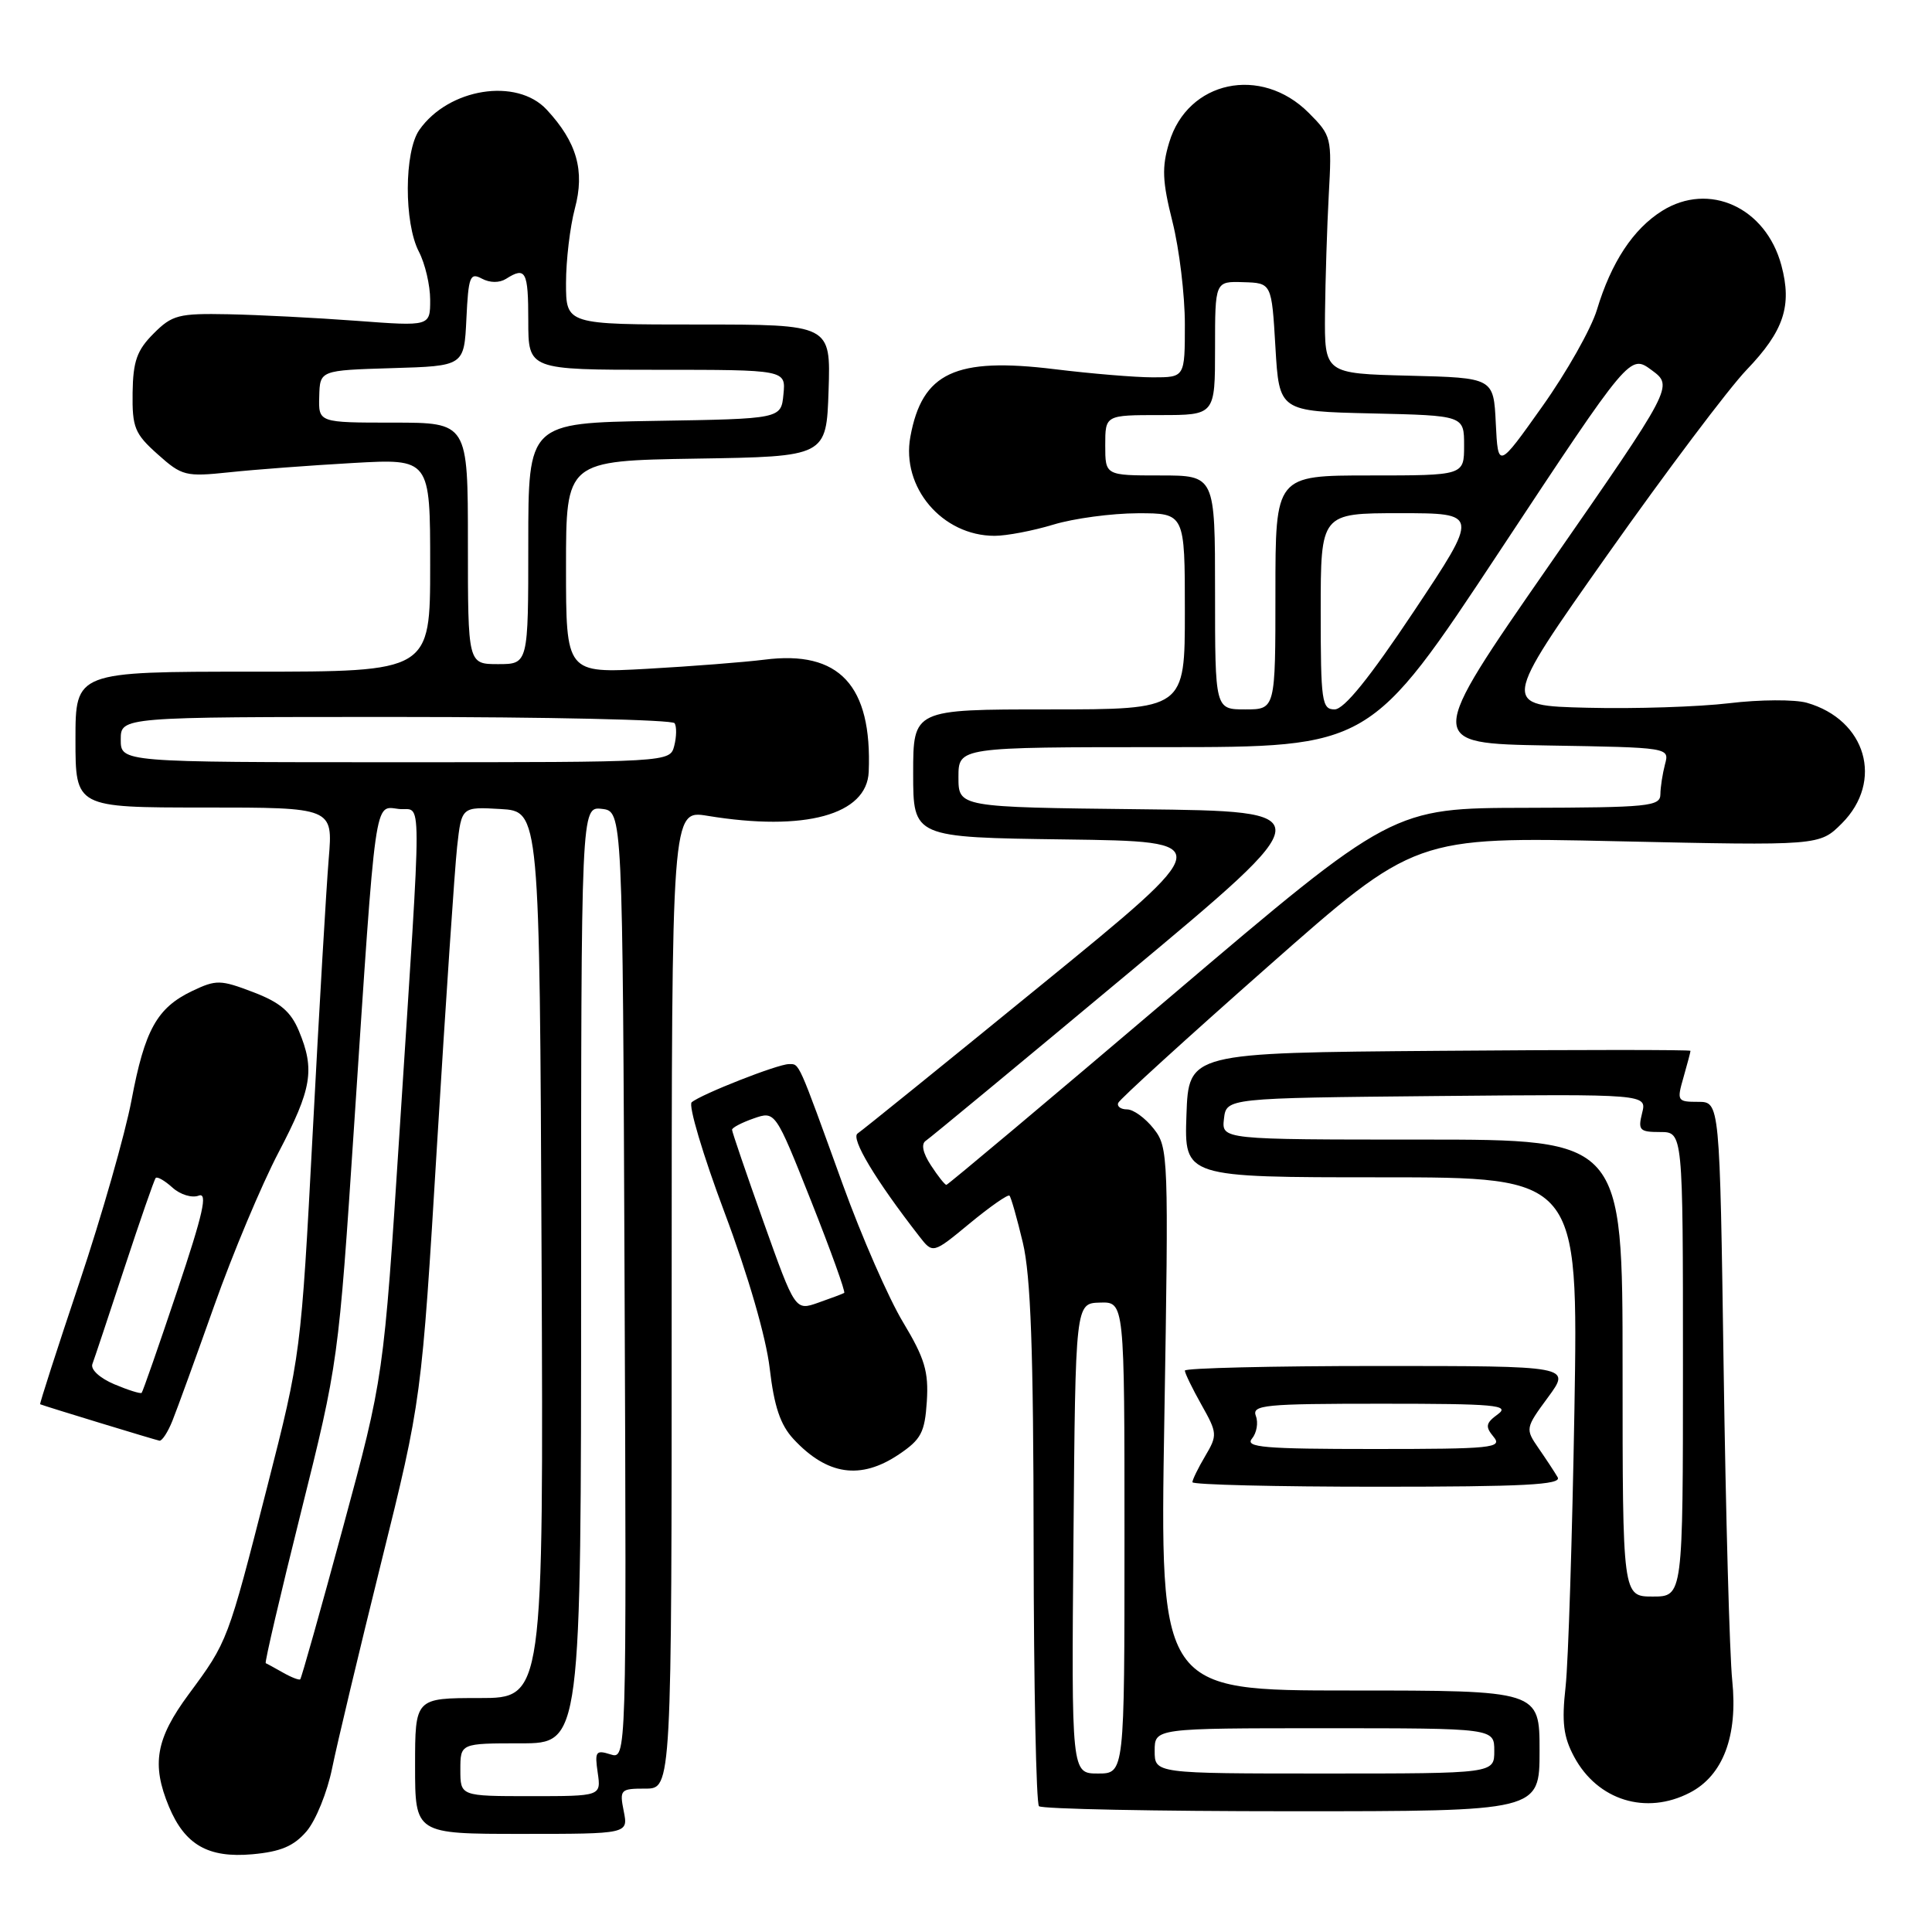 <?xml version="1.0" encoding="UTF-8" standalone="no"?>
<!DOCTYPE svg PUBLIC "-//W3C//DTD SVG 1.1//EN" "http://www.w3.org/Graphics/SVG/1.1/DTD/svg11.dtd" >
<svg xmlns="http://www.w3.org/2000/svg" xmlns:xlink="http://www.w3.org/1999/xlink" version="1.1" viewBox="0 0 256 256">
 <g >
 <path fill="currentColor"
d=" M 40.61 242.67 C 41.84 241.24 43.37 237.47 44.01 234.29 C 44.66 231.10 47.59 218.82 50.52 207.00 C 55.86 185.50 55.86 185.50 57.92 151.50 C 59.06 132.80 60.25 115.12 60.57 112.20 C 61.16 106.90 61.16 106.90 66.33 107.20 C 71.50 107.50 71.50 107.50 71.76 166.25 C 72.02 225.00 72.02 225.00 63.51 225.00 C 55.00 225.00 55.00 225.00 55.00 234.00 C 55.00 243.00 55.00 243.00 69.12 243.00 C 83.25 243.00 83.25 243.00 82.65 240.00 C 82.08 237.13 82.20 237.00 85.52 237.00 C 89.00 237.00 89.00 237.00 89.00 172.16 C 89.00 107.32 89.00 107.32 93.75 108.10 C 106.64 110.22 114.88 107.97 115.11 102.26 C 115.57 90.82 111.21 86.13 101.29 87.41 C 98.66 87.74 91.66 88.29 85.75 88.62 C 75.00 89.22 75.00 89.22 75.00 75.13 C 75.00 61.05 75.00 61.05 92.25 60.77 C 109.50 60.50 109.50 60.50 109.79 51.75 C 110.08 43.00 110.08 43.00 92.54 43.00 C 75.00 43.00 75.00 43.00 75.00 37.51 C 75.00 34.50 75.53 30.05 76.17 27.64 C 77.52 22.62 76.44 18.84 72.44 14.53 C 68.47 10.25 59.43 11.69 55.56 17.22 C 53.55 20.09 53.52 29.55 55.51 33.36 C 56.33 34.94 57.00 37.81 57.00 39.73 C 57.00 43.24 57.00 43.24 47.25 42.51 C 41.89 42.11 34.25 41.72 30.27 41.64 C 23.66 41.51 22.81 41.73 20.35 44.20 C 18.15 46.40 17.63 47.85 17.57 52.03 C 17.51 56.64 17.84 57.47 20.89 60.19 C 24.11 63.07 24.58 63.19 30.39 62.58 C 33.75 62.22 41.11 61.67 46.75 61.35 C 57.00 60.77 57.00 60.77 57.00 74.89 C 57.00 89.00 57.00 89.00 33.50 89.00 C 10.00 89.00 10.00 89.00 10.00 98.00 C 10.00 107.00 10.00 107.00 27.06 107.00 C 44.12 107.00 44.12 107.00 43.56 113.75 C 43.25 117.46 42.29 133.78 41.44 150.00 C 39.89 179.37 39.86 179.57 35.41 197.00 C 30.16 217.54 30.19 217.48 25.01 224.49 C 20.64 230.40 20.05 233.78 22.39 239.40 C 24.51 244.46 27.59 246.22 33.44 245.70 C 37.19 245.36 38.92 244.63 40.61 242.67 Z  M 204.00 232.00 C 204.00 224.00 204.00 224.00 178.84 224.00 C 153.68 224.00 153.68 224.00 154.28 188.06 C 154.86 153.09 154.82 152.04 152.87 149.56 C 151.76 148.15 150.18 147.00 149.34 147.00 C 148.51 147.00 147.98 146.61 148.17 146.14 C 148.35 145.67 157.28 137.54 168.00 128.08 C 187.50 110.87 187.50 110.87 214.30 111.47 C 241.09 112.06 241.09 112.06 244.05 109.11 C 249.64 103.51 247.28 95.37 239.41 93.12 C 237.81 92.67 233.18 92.69 229.13 93.18 C 225.08 93.66 216.62 93.94 210.33 93.78 C 198.89 93.50 198.89 93.50 213.00 73.50 C 220.77 62.50 229.06 51.48 231.44 49.00 C 236.38 43.85 237.48 40.51 236.04 35.15 C 233.98 27.48 226.46 24.05 220.24 27.94 C 216.40 30.35 213.50 34.75 211.60 41.05 C 210.84 43.56 207.59 49.32 204.36 53.86 C 198.50 62.12 198.50 62.12 198.20 56.09 C 197.91 50.06 197.91 50.06 186.70 49.78 C 175.50 49.50 175.50 49.50 175.57 41.50 C 175.62 37.10 175.84 30.02 176.07 25.78 C 176.49 18.24 176.43 17.98 173.41 14.95 C 167.09 8.62 157.37 10.69 154.92 18.89 C 153.93 22.16 154.01 24.02 155.36 29.39 C 156.26 32.98 157.00 39.08 157.00 42.96 C 157.00 50.00 157.00 50.00 152.75 50.00 C 150.41 50.00 144.56 49.51 139.75 48.92 C 126.59 47.31 122.19 49.36 120.63 57.86 C 119.39 64.57 124.85 71.00 131.79 71.00 C 133.38 71.00 136.89 70.33 139.59 69.51 C 142.29 68.69 147.31 68.02 150.75 68.01 C 157.00 68.00 157.00 68.00 157.00 81.00 C 157.00 94.00 157.00 94.00 139.00 94.00 C 121.00 94.00 121.00 94.00 121.00 102.48 C 121.00 110.96 121.00 110.96 141.14 111.23 C 161.29 111.50 161.29 111.50 137.99 130.50 C 125.18 140.95 114.22 149.81 113.64 150.19 C 112.68 150.81 116.01 156.37 121.81 163.82 C 123.61 166.14 123.61 166.14 128.50 162.10 C 131.19 159.88 133.56 158.23 133.76 158.43 C 133.97 158.63 134.76 161.43 135.53 164.65 C 136.58 169.05 136.94 178.96 136.96 204.58 C 136.98 223.33 137.30 238.97 137.67 239.33 C 138.03 239.70 153.11 240.00 171.17 240.00 C 204.00 240.00 204.00 240.00 204.00 232.00 Z  M 223.91 237.54 C 228.31 235.27 230.29 230.03 229.53 222.67 C 229.18 219.28 228.67 200.64 228.39 181.25 C 227.88 146.00 227.88 146.00 225.01 146.00 C 222.25 146.00 222.17 145.88 223.07 142.76 C 223.58 140.97 224.00 139.39 224.00 139.24 C 224.00 139.09 209.04 139.09 190.75 139.24 C 157.50 139.50 157.50 139.50 157.21 147.75 C 156.92 156.00 156.92 156.00 183.02 156.00 C 209.13 156.00 209.13 156.00 208.62 186.75 C 208.33 203.66 207.81 220.19 207.45 223.48 C 206.92 228.23 207.16 230.14 208.59 232.80 C 211.69 238.56 218.11 240.55 223.91 237.54 Z  M 206.40 195.75 C 206.00 195.06 204.86 193.33 203.87 191.90 C 202.10 189.33 202.11 189.24 205.12 185.15 C 208.17 181.00 208.17 181.00 182.59 181.00 C 168.51 181.00 157.00 181.28 157.00 181.61 C 157.00 181.95 157.99 183.99 159.20 186.14 C 161.31 189.89 161.33 190.17 159.70 192.93 C 158.76 194.51 158.00 196.08 158.00 196.40 C 158.00 196.73 169.05 197.00 182.56 197.00 C 201.93 197.00 206.97 196.74 206.40 195.75 Z  M 119.10 192.72 C 122.06 190.73 122.54 189.81 122.81 185.69 C 123.06 181.74 122.53 179.98 119.67 175.22 C 117.77 172.08 114.18 163.88 111.69 157.00 C 105.66 140.34 105.96 141.00 104.53 141.00 C 103.05 141.00 92.89 145.00 91.65 146.06 C 91.19 146.46 93.14 153.03 96.00 160.65 C 99.14 169.01 101.51 177.20 101.99 181.32 C 102.58 186.37 103.40 188.80 105.14 190.68 C 109.60 195.48 114.03 196.13 119.10 192.72 Z  M 22.85 188.25 C 23.46 186.74 25.95 179.88 28.39 173.00 C 30.83 166.12 34.66 156.99 36.91 152.70 C 41.33 144.26 41.75 141.74 39.60 136.59 C 38.53 134.03 37.11 132.82 33.54 131.46 C 29.21 129.81 28.65 129.80 25.49 131.30 C 20.80 133.54 19.18 136.45 17.42 145.81 C 16.58 150.25 13.48 161.11 10.52 169.94 C 7.56 178.77 5.22 186.03 5.32 186.07 C 5.95 186.34 20.62 190.81 21.13 190.90 C 21.47 190.95 22.25 189.76 22.85 188.25 Z  M 61.00 234.50 C 61.00 231.00 61.00 231.00 69.00 231.00 C 77.00 231.00 77.00 231.00 77.00 168.93 C 77.00 106.87 77.00 106.87 79.75 107.18 C 82.50 107.50 82.50 107.50 82.76 170.32 C 83.02 233.14 83.02 233.14 80.88 232.46 C 78.95 231.85 78.79 232.09 79.20 234.89 C 79.65 238.00 79.65 238.00 70.33 238.00 C 61.00 238.00 61.00 238.00 61.00 234.50 Z  M 37.50 221.63 C 36.40 221.01 35.37 220.44 35.21 220.38 C 35.05 220.31 37.15 211.31 39.88 200.38 C 44.82 180.61 44.86 180.33 46.93 149.00 C 49.85 104.87 49.57 106.81 52.83 107.19 C 55.98 107.56 55.97 103.02 52.94 150.00 C 50.84 182.50 50.84 182.50 45.45 202.39 C 42.49 213.32 39.94 222.38 39.78 222.52 C 39.63 222.65 38.60 222.26 37.50 221.63 Z  M 16.00 98.00 C 16.00 95.00 16.00 95.00 52.44 95.00 C 72.48 95.00 89.11 95.37 89.39 95.83 C 89.67 96.28 89.65 97.63 89.34 98.83 C 88.77 101.00 88.77 101.00 52.38 101.00 C 16.00 101.00 16.00 101.00 16.00 98.00 Z  M 62.00 72.00 C 62.00 56.00 62.00 56.00 52.10 56.00 C 42.20 56.00 42.20 56.00 42.30 52.53 C 42.39 49.07 42.39 49.07 51.95 48.78 C 61.50 48.50 61.50 48.50 61.80 42.24 C 62.07 36.62 62.28 36.08 63.85 36.92 C 64.92 37.49 66.17 37.50 67.05 36.95 C 69.66 35.29 70.00 35.93 70.00 42.50 C 70.00 49.00 70.00 49.00 87.06 49.00 C 104.13 49.00 104.13 49.00 103.81 52.25 C 103.50 55.50 103.50 55.50 86.75 55.77 C 70.00 56.05 70.00 56.05 70.00 72.02 C 70.00 88.00 70.00 88.00 66.00 88.00 C 62.00 88.00 62.00 88.00 62.00 72.00 Z  M 142.24 203.85 C 142.50 172.69 142.50 172.69 145.75 172.60 C 149.00 172.50 149.00 172.50 149.00 203.75 C 149.00 235.00 149.00 235.00 145.49 235.00 C 141.97 235.00 141.97 235.00 142.24 203.85 Z  M 153.00 232.00 C 153.00 229.00 153.00 229.00 175.50 229.00 C 198.00 229.00 198.00 229.00 198.00 232.00 C 198.00 235.00 198.00 235.00 175.50 235.00 C 153.00 235.00 153.00 235.00 153.00 232.00 Z  M 123.35 154.41 C 122.28 152.78 122.03 151.58 122.67 151.16 C 123.22 150.80 135.28 140.82 149.45 129.00 C 175.23 107.50 175.23 107.50 151.11 107.23 C 127.00 106.96 127.00 106.96 127.00 102.98 C 127.00 99.00 127.00 99.00 154.27 99.00 C 181.55 99.00 181.55 99.00 198.76 72.96 C 215.97 46.92 215.97 46.92 218.86 49.05 C 221.74 51.18 221.74 51.18 205.31 74.84 C 188.89 98.50 188.89 98.50 205.06 98.78 C 221.22 99.05 221.22 99.05 220.62 101.28 C 220.30 102.50 220.02 104.29 220.01 105.25 C 220.00 106.85 218.47 107.00 202.25 107.04 C 184.50 107.07 184.50 107.07 155.12 132.04 C 138.97 145.77 125.59 157.00 125.40 157.00 C 125.20 157.00 124.28 155.84 123.35 154.41 Z  M 161.00 78.50 C 161.00 63.00 161.00 63.00 153.73 63.00 C 146.45 63.00 146.45 63.00 146.45 59.00 C 146.45 55.00 146.45 55.00 153.73 55.00 C 161.00 55.00 161.00 55.00 161.00 46.14 C 161.00 37.27 161.00 37.27 164.75 37.39 C 168.50 37.50 168.50 37.50 169.00 46.00 C 169.50 54.50 169.50 54.50 181.75 54.78 C 194.00 55.06 194.00 55.06 194.00 59.03 C 194.00 63.00 194.00 63.00 181.50 63.00 C 169.00 63.00 169.00 63.00 169.00 78.50 C 169.00 94.00 169.00 94.00 165.00 94.00 C 161.00 94.00 161.00 94.00 161.00 78.50 Z  M 175.00 81.00 C 175.00 68.00 175.00 68.00 185.50 68.00 C 196.01 68.00 196.01 68.00 187.35 81.00 C 181.46 89.84 178.10 94.00 176.84 94.00 C 175.15 94.00 175.00 92.97 175.00 81.00 Z  M 215.00 181.27 C 215.00 151.00 215.00 151.00 188.43 151.00 C 161.87 151.00 161.87 151.00 162.18 148.25 C 162.50 145.50 162.50 145.50 190.36 145.23 C 218.22 144.97 218.22 144.97 217.59 147.48 C 217.02 149.76 217.25 150.00 219.98 150.00 C 223.00 150.00 223.00 150.00 223.00 180.77 C 223.00 211.55 223.00 211.55 219.00 211.55 C 215.00 211.55 215.00 211.55 215.00 181.27 Z  M 165.89 190.63 C 166.52 189.87 166.75 188.52 166.41 187.63 C 165.85 186.16 167.52 186.00 183.08 186.00 C 198.11 186.00 200.13 186.18 198.48 187.39 C 196.86 188.57 196.78 189.03 197.91 190.39 C 199.13 191.86 197.73 192.00 182.00 192.00 C 167.49 192.00 164.94 191.78 165.89 190.63 Z  M 101.18 161.94 C 98.88 155.48 97.00 149.97 97.00 149.70 C 97.00 149.42 98.29 148.75 99.86 148.20 C 102.73 147.20 102.73 147.20 107.48 159.15 C 110.09 165.73 112.06 171.20 111.86 171.32 C 111.66 171.44 110.12 172.02 108.43 172.61 C 105.37 173.69 105.37 173.69 101.18 161.94 Z  M 15.14 183.42 C 13.23 182.61 11.98 181.47 12.24 180.75 C 12.50 180.06 14.41 174.32 16.49 168.00 C 18.57 161.68 20.43 156.32 20.63 156.09 C 20.83 155.86 21.83 156.44 22.85 157.36 C 23.87 158.29 25.43 158.77 26.32 158.43 C 27.56 157.95 26.93 160.77 23.48 171.05 C 21.04 178.33 18.92 184.41 18.77 184.56 C 18.62 184.71 16.99 184.20 15.14 183.42 Z "/>
</g>
</svg>